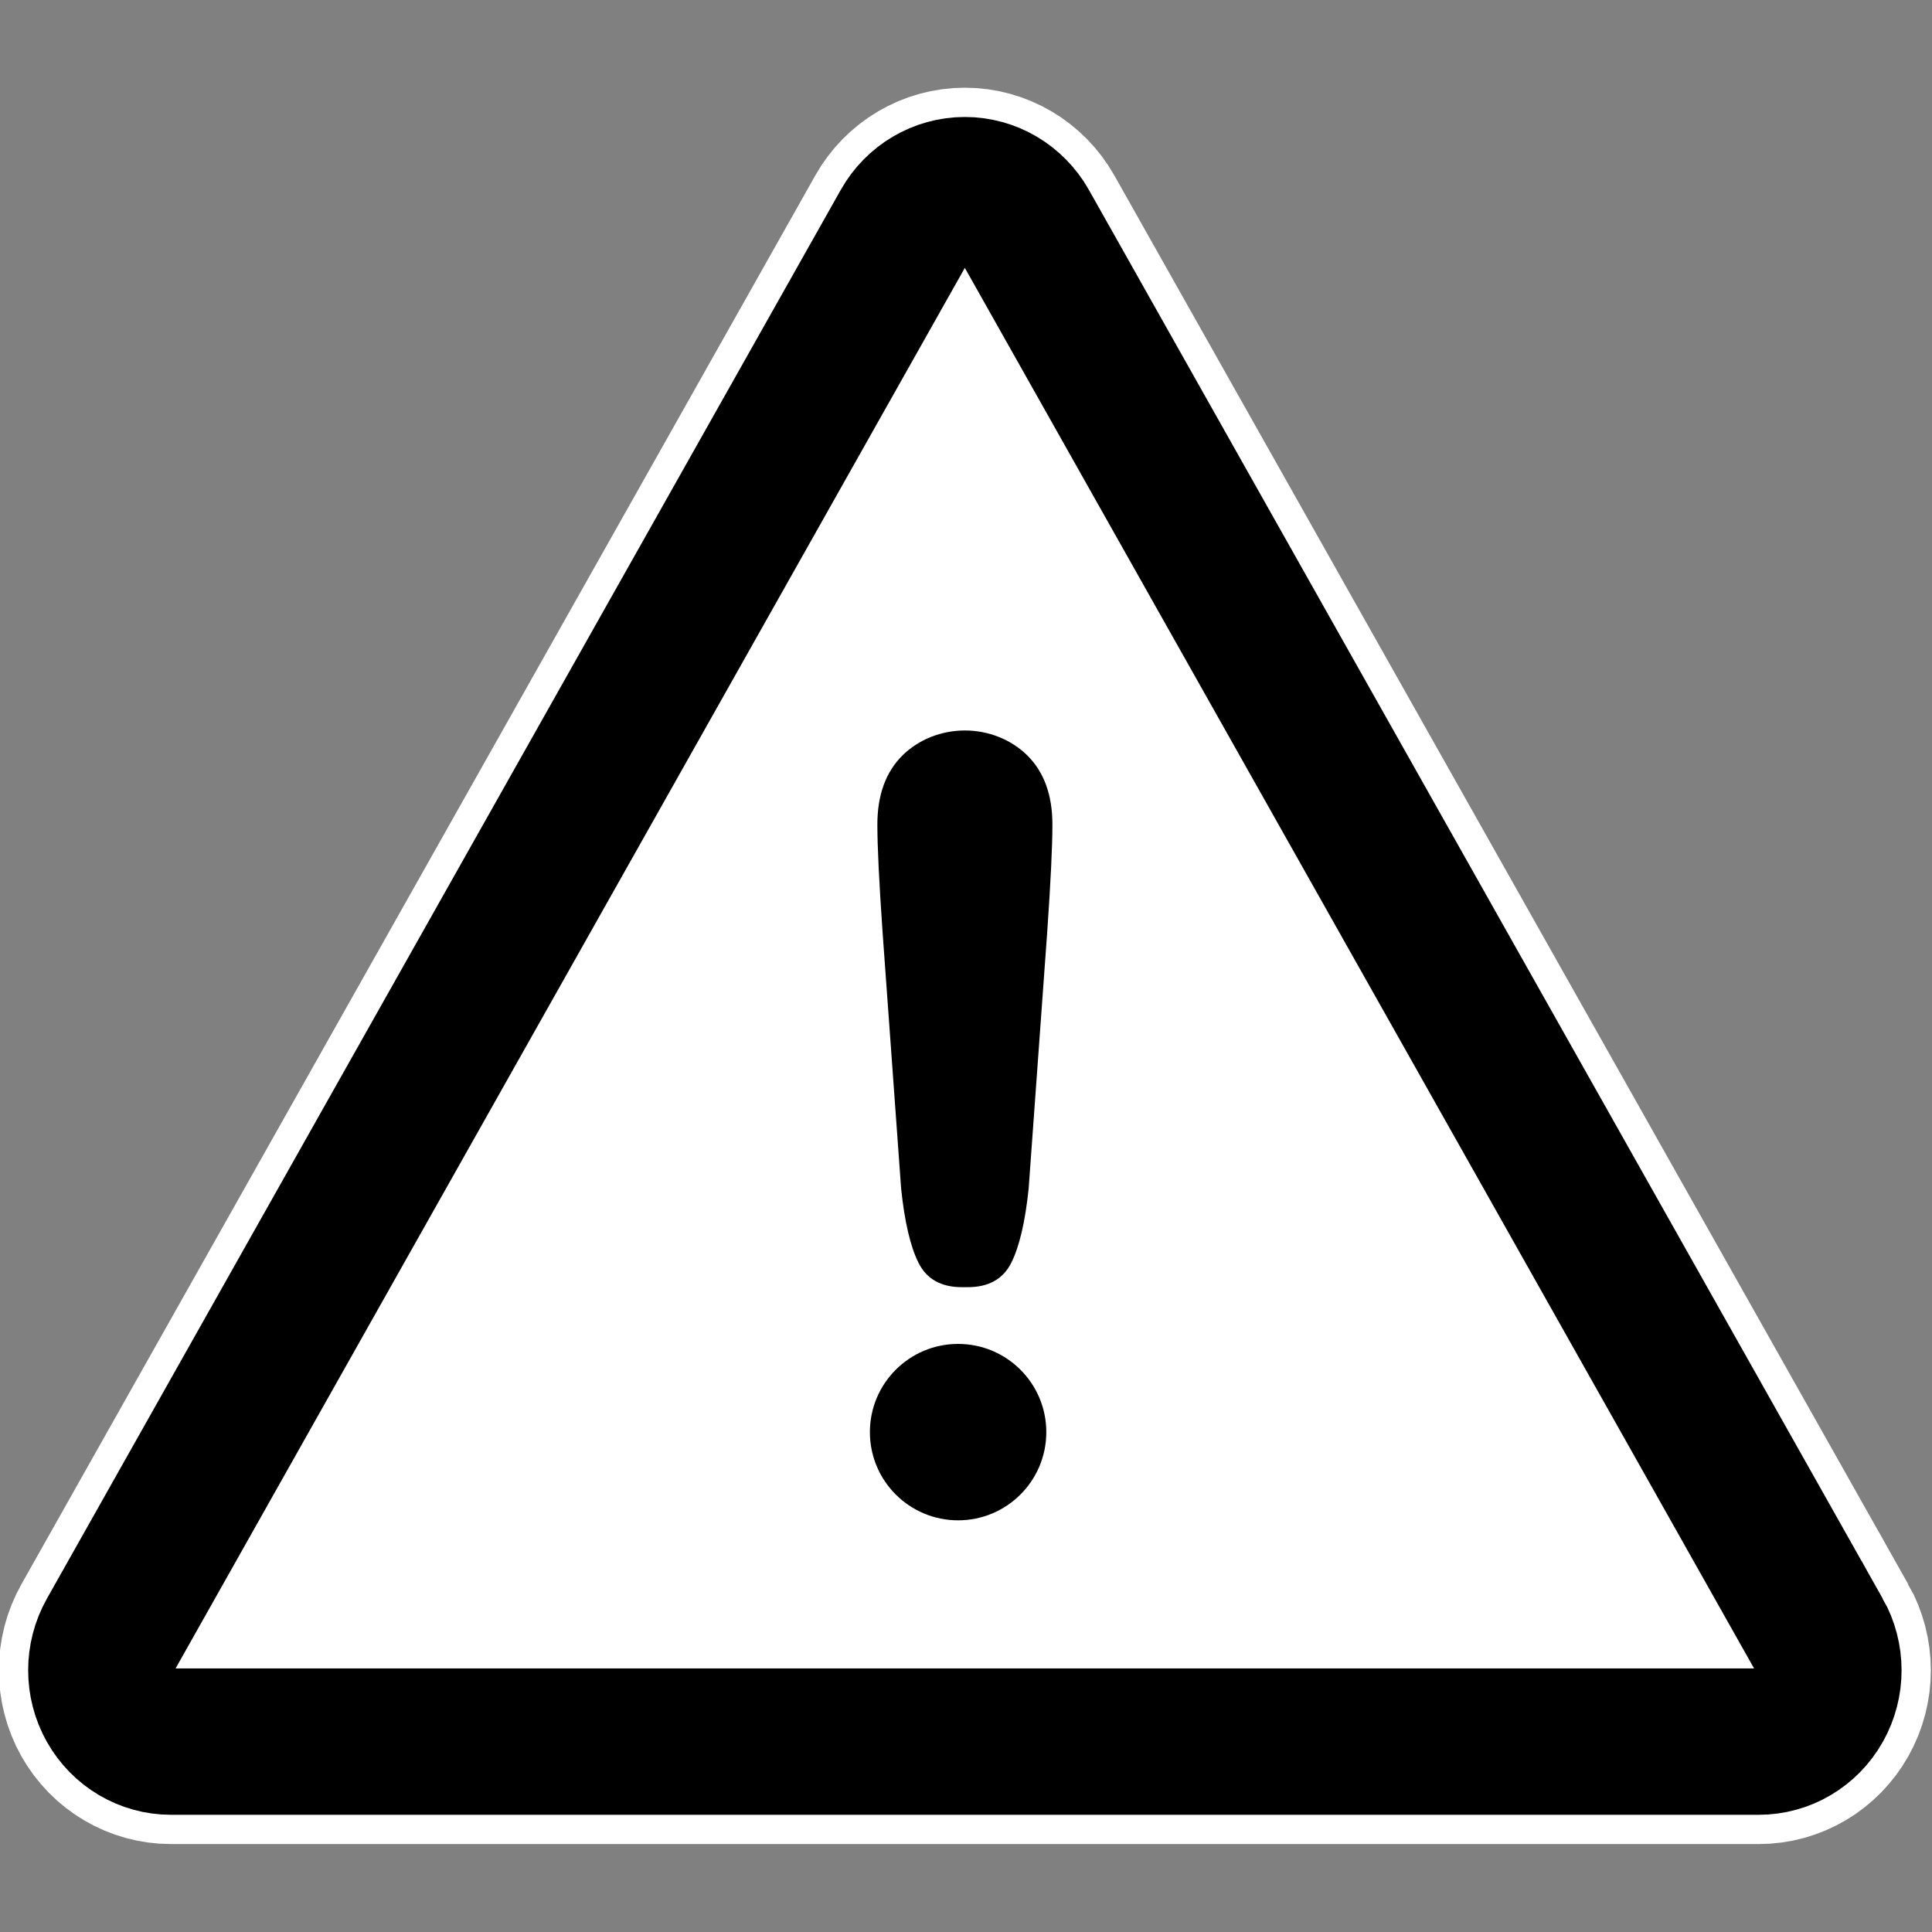 <?xml version="1.0" encoding="UTF-8"?>
<!-- Created with Inkscape (http://www.inkscape.org/) -->
<svg id="svg2" width="33" height="33" version="1.1" xmlns="http://www.w3.org/2000/svg" xmlns:cc="http://creativecommons.org/ns#" xmlns:dc="http://purl.org/dc/elements/1.1/" xmlns:rdf="http://www.w3.org/1999/02/22-rdf-syntax-ns#">
 <rect width="100%" height="100%" fill="#808080" stroke="none"/>
 <g id="layer1" transform="translate(-263.9 -347.69)">
  <g id="g3949">
   <path id="path3819" d="m294.97 375.61-13.56-24.063c-0.213-0.377-0.605-0.609-1.03-0.609-0.425 0-0.818 0.232-1.03 0.609l-13.56 24.063c-0.212 0.377-0.212 0.842 0 1.219 0.213 0.377 0.605 0.609 1.03 0.609h27.121c0.425 0 0.818-0.232 1.03-0.609 0.213-0.377 0.212-0.842 0-1.219z" fill="#fff" stroke="#fff" stroke-width="3.5"/>
   <path id="path5218" d="m294.97 375.61-13.56-24.063c-0.213-0.377-0.605-0.609-1.03-0.609-0.425 0-0.818 0.232-1.03 0.609l-13.56 24.063c-0.212 0.377-0.212 0.842 0 1.219 0.213 0.377 0.605 0.609 1.03 0.609h27.121c0.425 0 0.818-0.232 1.03-0.609 0.213-0.377 0.212-0.842 0-1.219z" fill="none" stroke="#000" stroke-width="2.5"/>
   <g id="g3945" transform="translate(18.382 -20.387)">
    <path id="path2235" d="m260.91 388.38c0.059 0.567 0.158 0.989 0.297 1.267 0.139 0.278 0.386 0.416 0.742 0.416h0.099c0.356 0 0.604-0.139 0.743-0.416 0.139-0.277 0.238-0.7 0.297-1.267l0.317-4.38c0.059-0.854 0.089-1.466 0.089-1.838 0-0.506-0.144-0.901-0.431-1.184-0.273-0.269-0.661-0.424-1.064-0.424s-0.791 0.155-1.064 0.424c-0.287 0.283-0.431 0.678-0.431 1.184 0 0.372 0.03 0.985 0.089 1.838l0.317 4.38z"/>
    <circle id="circle2237" transform="matrix(.049 0 0 .049 246.5 371.43)" cx="313.94" cy="430.79" r="30.747" d="m 344.685,430.794 c 0,16.981 -13.766,30.747 -30.747,30.747 -16.981,0 -30.747,-13.766 -30.747,-30.747 0,-16.981 13.766,-30.747 30.747,-30.747 16.981,0 30.747,13.766 30.747,30.747 z"/>
   </g>
  </g>
 </g>
</svg>
